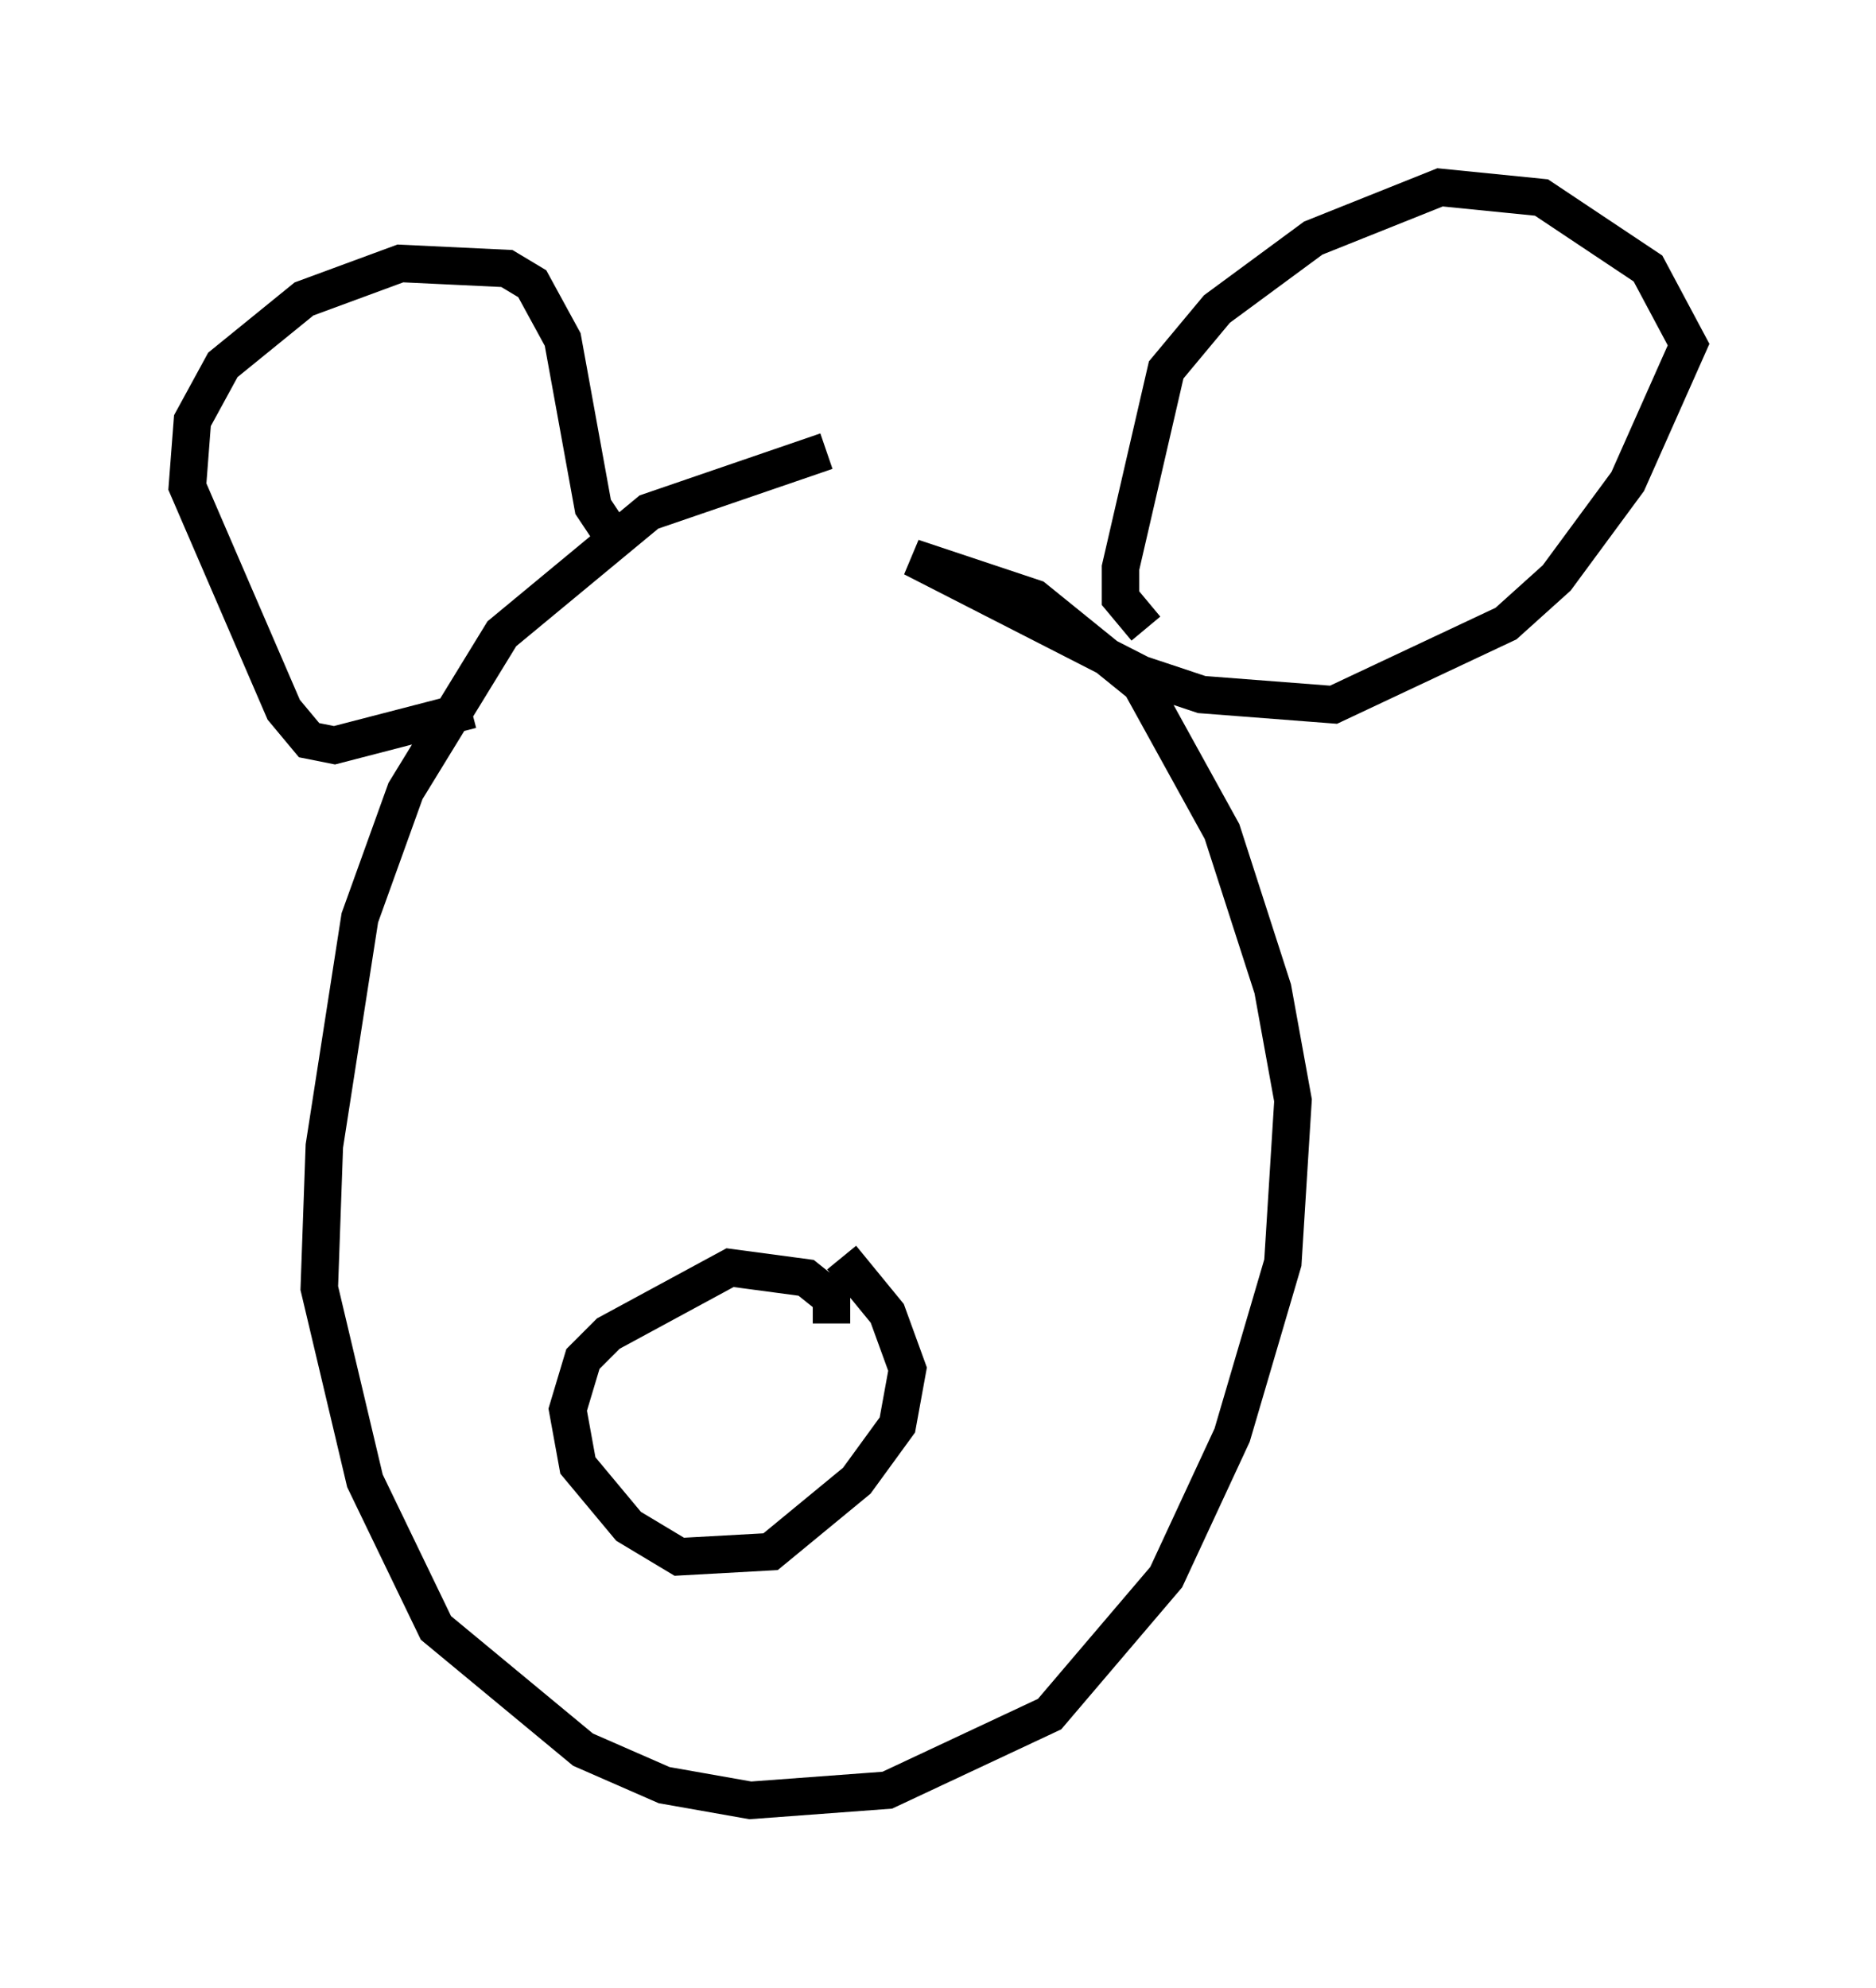 <?xml version="1.0" encoding="utf-8" ?>
<svg baseProfile="full" height="53.031" version="1.1" width="50.054" xmlns="http://www.w3.org/2000/svg" xmlns:ev="http://www.w3.org/2001/xml-events" xmlns:xlink="http://www.w3.org/1999/xlink"><defs /><rect fill="white" height="53.031" width="50.054" x="0" y="0" /><path d="M23.674, 12.307 m-1.624, -0.271 l-4.736, 1.624 -3.924, 3.248 l-2.571, 4.195 -1.218, 3.383 l-0.947, 6.089 -0.135, 3.789 l1.218, 5.142 1.894, 3.924 l3.924, 3.248 2.165, 0.947 l2.3, 0.406 3.654, -0.271 l4.33, -2.03 3.112, -3.654 l1.759, -3.789 1.353, -4.601 l0.271, -4.33 -0.541, -2.977 l-1.353, -4.195 -2.165, -3.924 l-2.842, -2.3 -3.248, -1.083 l6.089, 3.112 1.624, 0.541 l3.518, 0.271 4.601, -2.165 l1.353, -1.218 1.894, -2.571 l1.624, -3.654 -1.083, -2.03 l-2.842, -1.894 -2.706, -0.271 l-3.383, 1.353 -2.571, 1.894 l-1.353, 1.624 -1.218, 5.277 l0.0, 0.812 0.677, 0.812 m-14.208, -2.436 l-0.541, -0.812 -0.812, -4.465 l-0.812, -1.488 -0.677, -0.406 l-2.842, -0.135 -2.571, 0.947 l-2.165, 1.759 -0.812, 1.488 l-0.135, 1.759 2.571, 5.954 l0.677, 0.812 0.677, 0.135 l3.654, -0.947 m9.607, 16.373 l0.0, -0.677 -0.677, -0.541 l-2.03, -0.271 -3.248, 1.759 l-0.677, 0.677 -0.406, 1.353 l0.271, 1.488 1.353, 1.624 l1.353, 0.812 2.436, -0.135 l2.3, -1.894 1.083, -1.488 l0.271, -1.488 -0.541, -1.488 l-1.218, -1.488 " fill="none" stroke="black" stroke-width="1" /></svg>